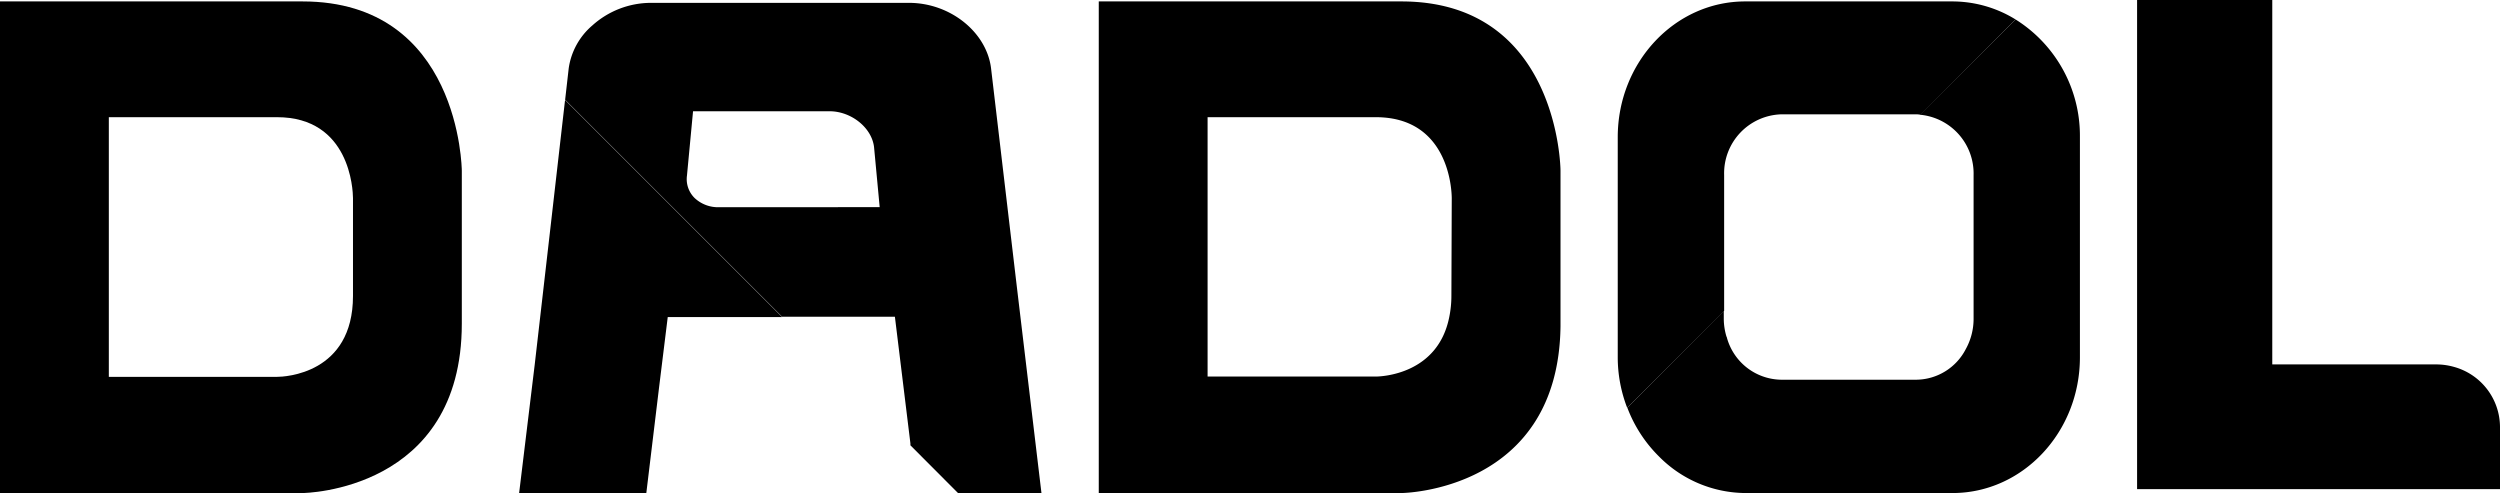 <svg viewBox="0 0 349.87 69.04" xmlns="http://www.w3.org/2000/svg"><g className="fill-current"><path d="m42.34.2h-42.34v68.8h42.34c.23 0 22.29-.27 22.29-23.71v-21.38c0-.24-.25-23.71-22.29-23.71zm7.06 28.8v12.42c0 10.92-9.57 11.32-10.64 11.32h-23.53v-36.34h23.53c10.24 0 10.63 10.18 10.64 11.32z"/><path d="m282.07 2.72-13.34 13.34a8.26 8.26 0 0 1 7.47 8.43v20.17a8.74 8.74 0 0 1 -1.09 4.19 7.88 7.88 0 0 1 -6.89 4.29h-19a8 8 0 0 1 -7.54-5.87c0-.08-.07-.16-.09-.25a8.8 8.8 0 0 1 -.35-2.36v-1.16l-13.5 13.55a19.07 19.07 0 0 0 4.41 6.81 17.15 17.15 0 0 0 12.1 5.14h29c9.83 0 17.83-8.51 17.83-19v-30.84a19.19 19.19 0 0 0 -9.01-16.44z"/><path d="m343.37 51.33a9.12 9.12 0 0 0 -2.37-.33h-23v-51h-18.92v68.45h50.79v-8.74a8.76 8.76 0 0 0 -6.5-8.38z"/><path d="m76.94 32.68-2.11 18.37-2.18 17.96v.04h17.79l.01-.04 1.8-14.91 1.2-9.73h13.02 2.99l-30.38-30.38z"/></g><path d="m241.29 24.49a8.25 8.25 0 0 1 8-8.49h19a4.43 4.43 0 0 1 .51.06l13.27-13.34a16.85 16.85 0 0 0 -8.84-2.52h-29c-9.83 0-17.83 8.51-17.83 19v30.8a19.66 19.66 0 0 0 1.32 7.07l13.57-13.57z" /><path d="m196.12.2h-42.35v68.8h42.35c.22 0 22-.28 22.27-23.36 0-.12 0-.23 0-.35v-21.38c.01-.24-.24-23.71-22.27-23.71zm7 41.22a14.81 14.81 0 0 1 -.31 3c-1.6 7.93-9.36 8.28-10.33 8.28h-23.48v-36.3h23.53c10.26 0 10.63 10.18 10.64 11.32z" /><path d="m145.75 69-3.43-28.74-.11-.93-3.51-29.74c-.6-5.07-5.7-9.19-11.49-9.19h-36.16a12.28 12.28 0 0 0 -8.15 3.16 9.69 9.69 0 0 0 -3.31 6l-.5 4.4 30.37 30.37h15.78l2.17 17.72v.27l6.66 6.68zm-45.13-40a4.79 4.79 0 0 1 -3.41-1.29 3.7 3.7 0 0 1 -1.07-3.14l.85-9h19.11c3 0 5.89 2.27 6.22 5l.79 8.42z"/></svg>
